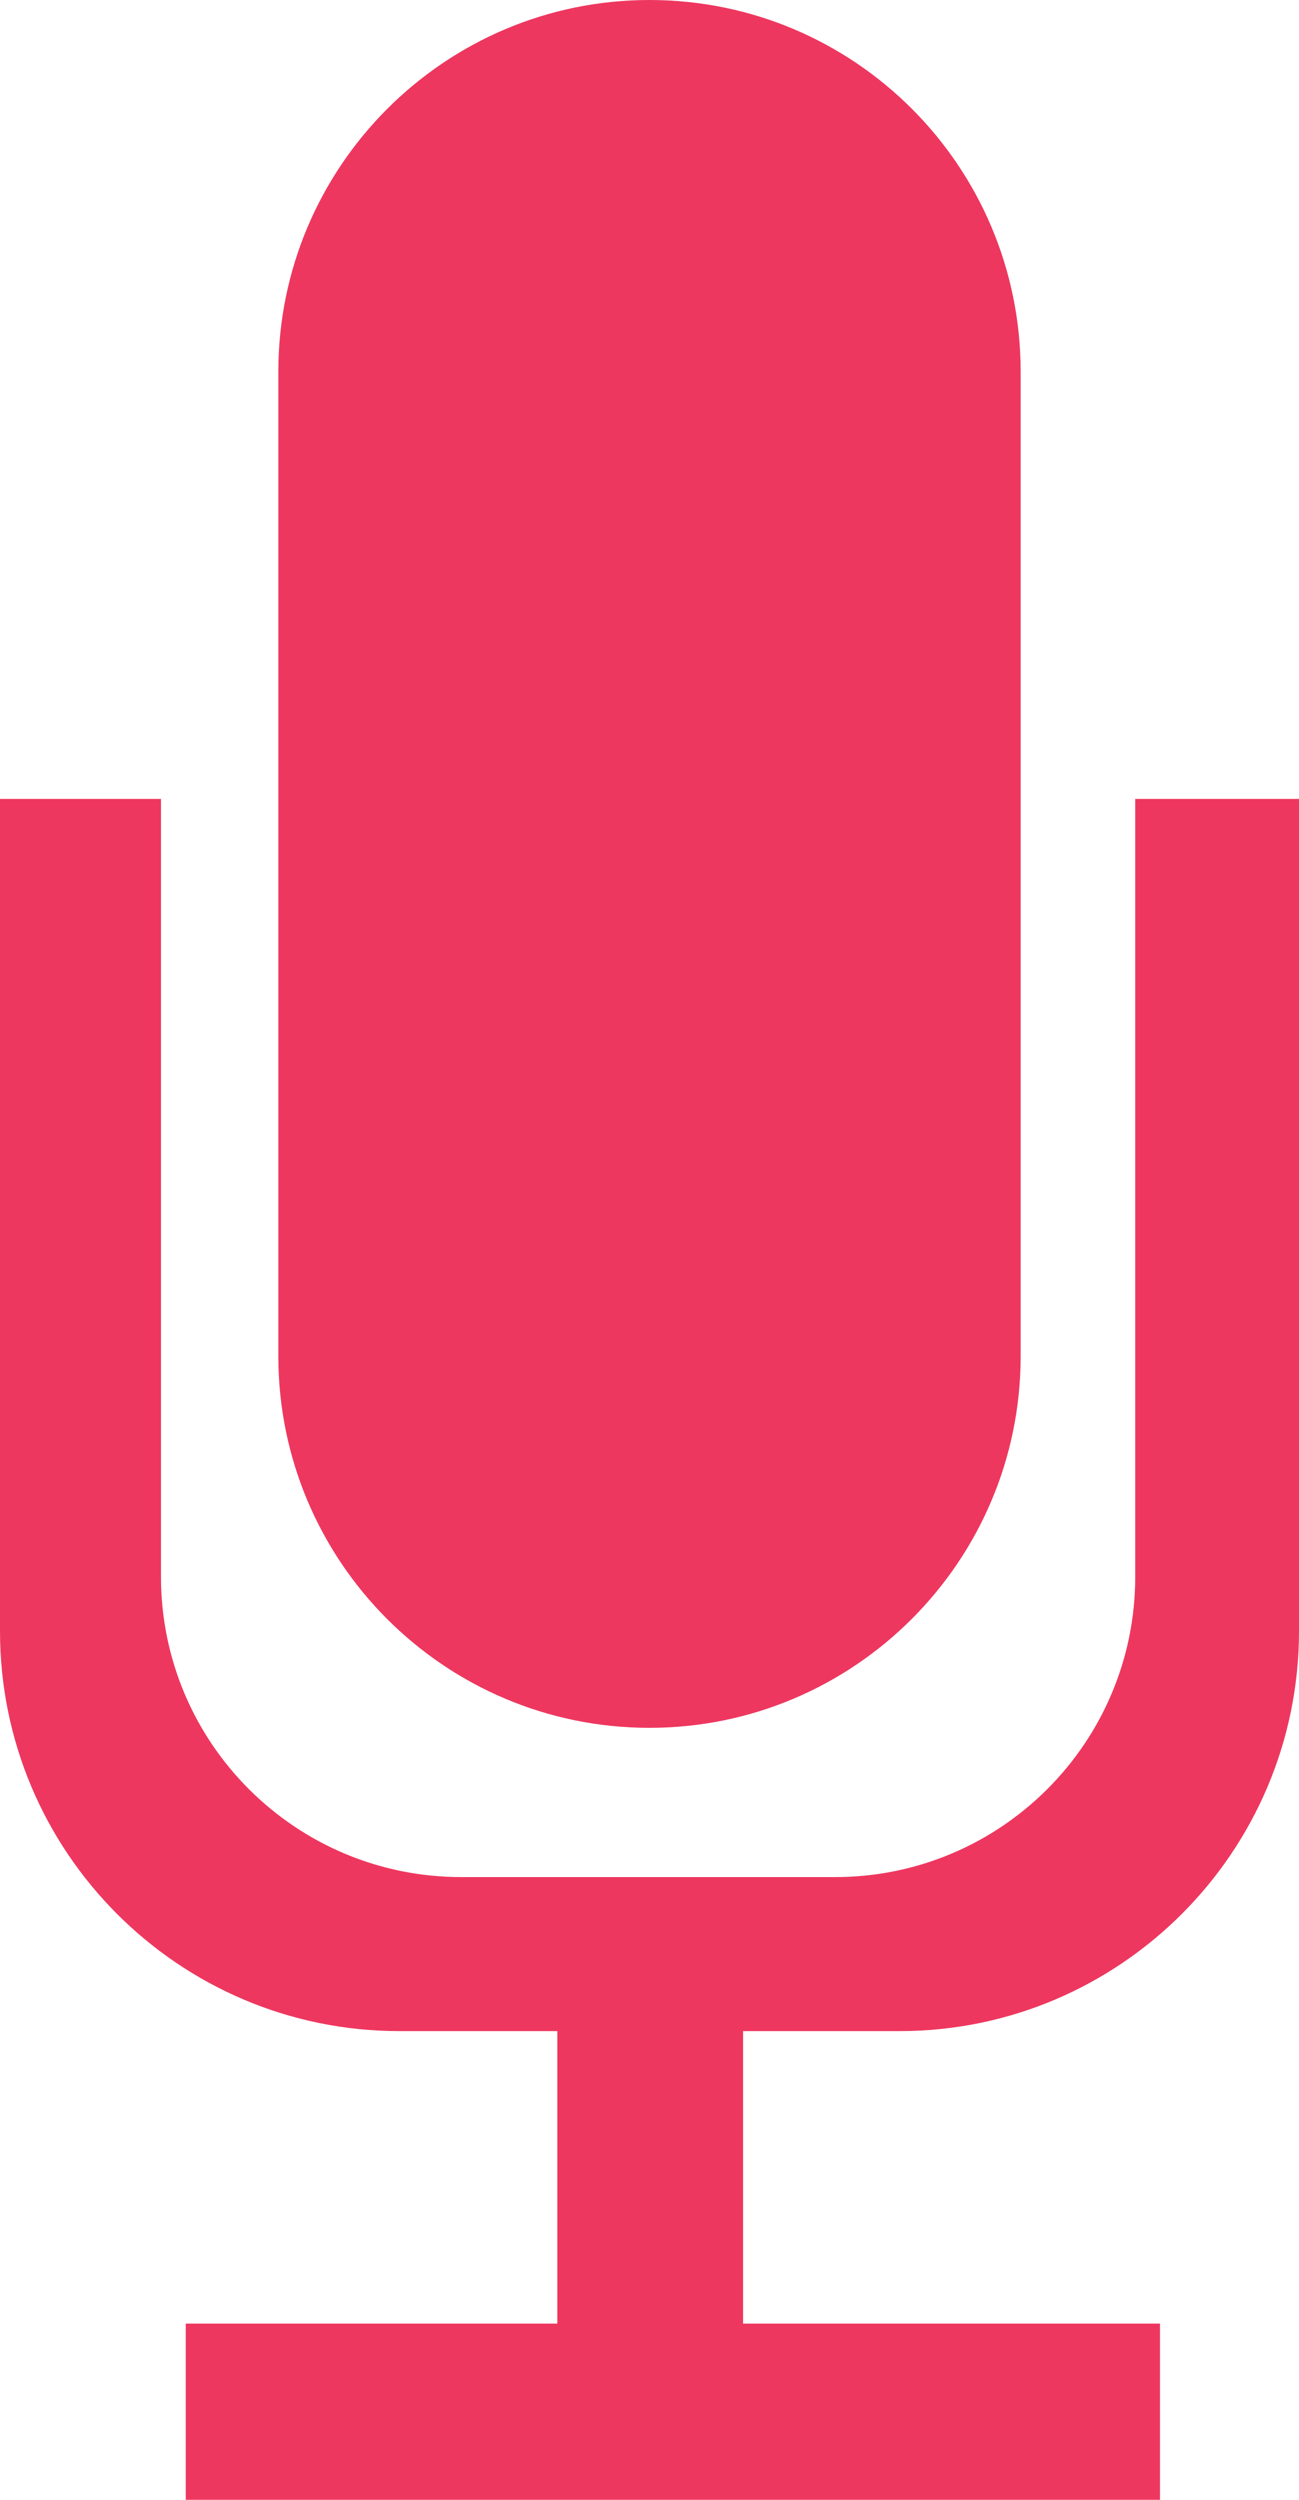 <?xml version="1.0" encoding="UTF-8"?>
<svg width="26px" height="50px" viewBox="0 0 26 50" version="1.1" xmlns="http://www.w3.org/2000/svg" xmlns:xlink="http://www.w3.org/1999/xlink">
    <!-- Generator: Sketch 47 (45396) - http://www.bohemiancoding.com/sketch -->
    <title>Siri Icon</title>
    <desc>Created with Sketch.</desc>
    <defs></defs>
    <g id="eJoyTube" stroke="none" stroke-width="1" fill="none" fill-rule="evenodd">
        <g id="Ejoytube/Video/Speaking" transform="translate(-485, -314)" fill="#EE375F">
            <g id="Record-button" transform="translate(450, 292)">
                <path d="M40.571,37.979 L35,37.979 L35,54.623 C35,59.041 38.58,62.625 42.995,62.625 L46.155,62.625 L46.155,68.475 L38.718,68.475 L38.718,72 L58.218,72 L58.218,68.475 L49.873,68.475 L49.873,62.625 L53.005,62.625 C57.412,62.625 61,59.042 61,54.623 L61,37.979 L55.429,37.979 L55.429,29.435 C55.429,25.329 52.103,22 48,22 C43.906,22 40.571,25.329 40.571,29.435 L40.571,37.979 L38.222,37.979 L38.222,53.537 C38.222,56.857 40.913,59.544 44.232,59.544 L51.713,59.544 C55.032,59.544 57.722,56.855 57.722,53.537 L57.722,37.979 L55.429,37.979 L55.429,49.124 C55.429,53.23 52.094,56.559 48,56.559 C43.897,56.559 40.571,53.229 40.571,49.124 L40.571,37.979 Z" id="Siri-Icon"></path>
            </g>
        </g>
    </g>
</svg>